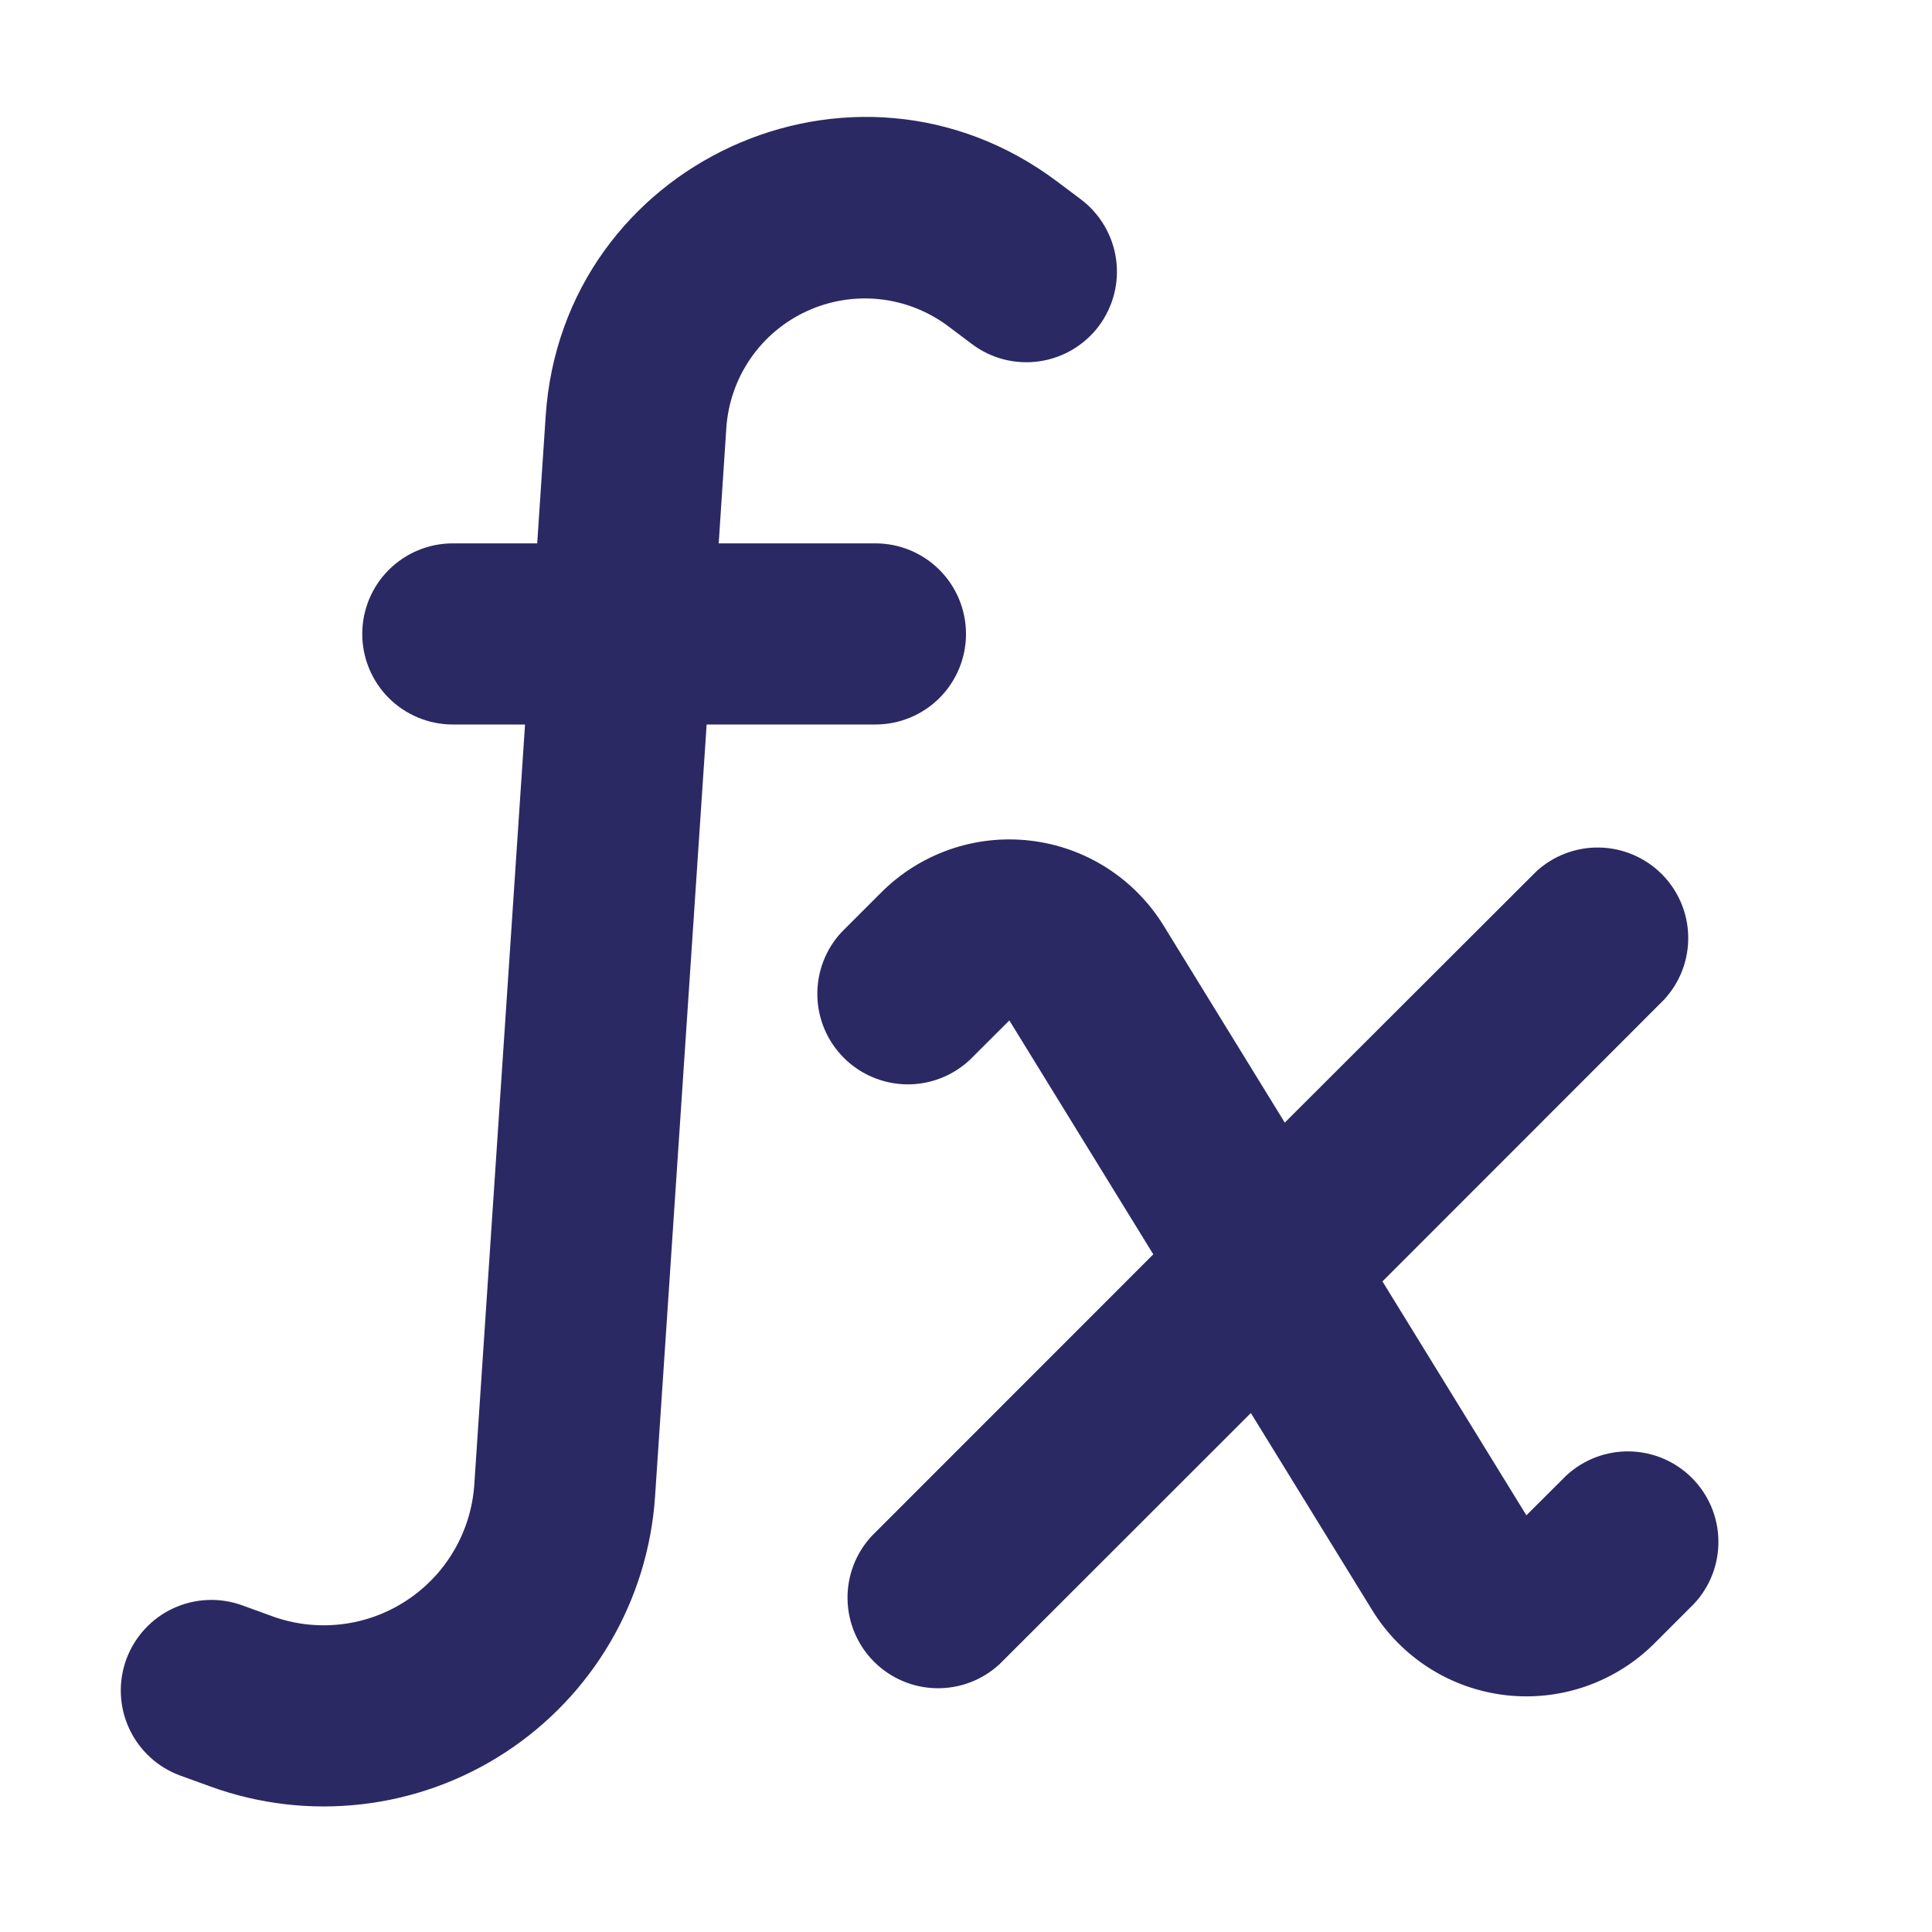 <svg width="50" height="50" viewBox="0 0 50 50" fill="none" xmlns="http://www.w3.org/2000/svg">
<path d="M27.353 4.694C22.094 0.75 14.559 4.209 14.122 10.766L13.903 14.062H11.719C11.097 14.062 10.501 14.309 10.061 14.749C9.622 15.188 9.375 15.785 9.375 16.406C9.375 17.028 9.622 17.624 10.061 18.064C10.501 18.503 11.097 18.75 11.719 18.75H13.588L12.275 38.416C12.235 39.02 12.055 39.607 11.748 40.13C11.442 40.653 11.019 41.097 10.511 41.428C10.004 41.759 9.427 41.968 8.825 42.037C8.223 42.106 7.613 42.035 7.044 41.828L6.272 41.547C5.983 41.442 5.675 41.394 5.368 41.408C5.06 41.421 4.758 41.495 4.479 41.625C4.2 41.755 3.95 41.939 3.742 42.166C3.534 42.393 3.372 42.659 3.267 42.948C3.162 43.238 3.115 43.545 3.128 43.853C3.142 44.16 3.215 44.462 3.346 44.741C3.476 45.02 3.66 45.271 3.887 45.479C4.114 45.687 4.379 45.848 4.669 45.953L5.444 46.234C6.696 46.69 8.038 46.847 9.362 46.694C10.686 46.542 11.957 46.084 13.073 45.355C14.189 44.627 15.121 43.65 15.794 42.499C16.468 41.349 16.864 40.058 16.953 38.728L18.288 18.75H22.656C23.278 18.75 23.874 18.503 24.314 18.064C24.753 17.624 25 17.028 25 16.406C25 15.785 24.753 15.188 24.314 14.749C23.874 14.309 23.278 14.062 22.656 14.062L18.6 14.062L18.797 11.078C18.84 10.432 19.057 9.81 19.424 9.277C19.791 8.744 20.296 8.321 20.884 8.051C21.473 7.781 22.123 7.675 22.767 7.744C23.41 7.813 24.023 8.055 24.541 8.444L25.156 8.906C25.402 9.091 25.683 9.225 25.981 9.302C26.279 9.378 26.589 9.395 26.894 9.351C27.199 9.308 27.492 9.205 27.757 9.048C28.021 8.891 28.253 8.684 28.438 8.438C28.622 8.191 28.756 7.911 28.833 7.613C28.909 7.315 28.926 7.004 28.883 6.7C28.839 6.395 28.736 6.102 28.579 5.837C28.422 5.572 28.215 5.341 27.969 5.156L27.353 4.694Z" fill="#2B2963"/>
<path d="M30.113 23.953C29.741 23.35 29.238 22.84 28.642 22.459C28.045 22.078 27.37 21.838 26.667 21.756C25.964 21.673 25.251 21.751 24.583 21.983C23.914 22.216 23.307 22.596 22.806 23.097L21.781 24.122C21.367 24.566 21.142 25.154 21.153 25.761C21.163 26.368 21.409 26.948 21.839 27.377C22.268 27.806 22.847 28.052 23.455 28.063C24.062 28.074 24.649 27.848 25.094 27.434L26.122 26.409L29.847 32.462L22.562 39.75C22.148 40.194 21.923 40.782 21.934 41.389C21.945 41.996 22.191 42.576 22.62 43.005C23.049 43.434 23.629 43.681 24.236 43.691C24.843 43.702 25.431 43.477 25.875 43.062L32.372 36.569L35.513 41.672C35.884 42.275 36.386 42.785 36.983 43.166C37.58 43.547 38.255 43.787 38.958 43.87C39.661 43.952 40.374 43.874 41.042 43.642C41.711 43.409 42.318 43.029 42.819 42.528L43.844 41.503C44.258 41.059 44.483 40.471 44.472 39.864C44.462 39.257 44.216 38.678 43.786 38.248C43.357 37.819 42.778 37.573 42.17 37.562C41.563 37.551 40.976 37.777 40.531 38.191L39.503 39.216L35.778 33.163L43.062 25.875C43.477 25.431 43.702 24.843 43.691 24.236C43.681 23.629 43.434 23.049 43.005 22.62C42.576 22.191 41.996 21.945 41.389 21.934C40.782 21.923 40.194 22.148 39.75 22.562L33.25 29.053L30.113 23.953Z" fill="#2B2963"/>
</svg>
